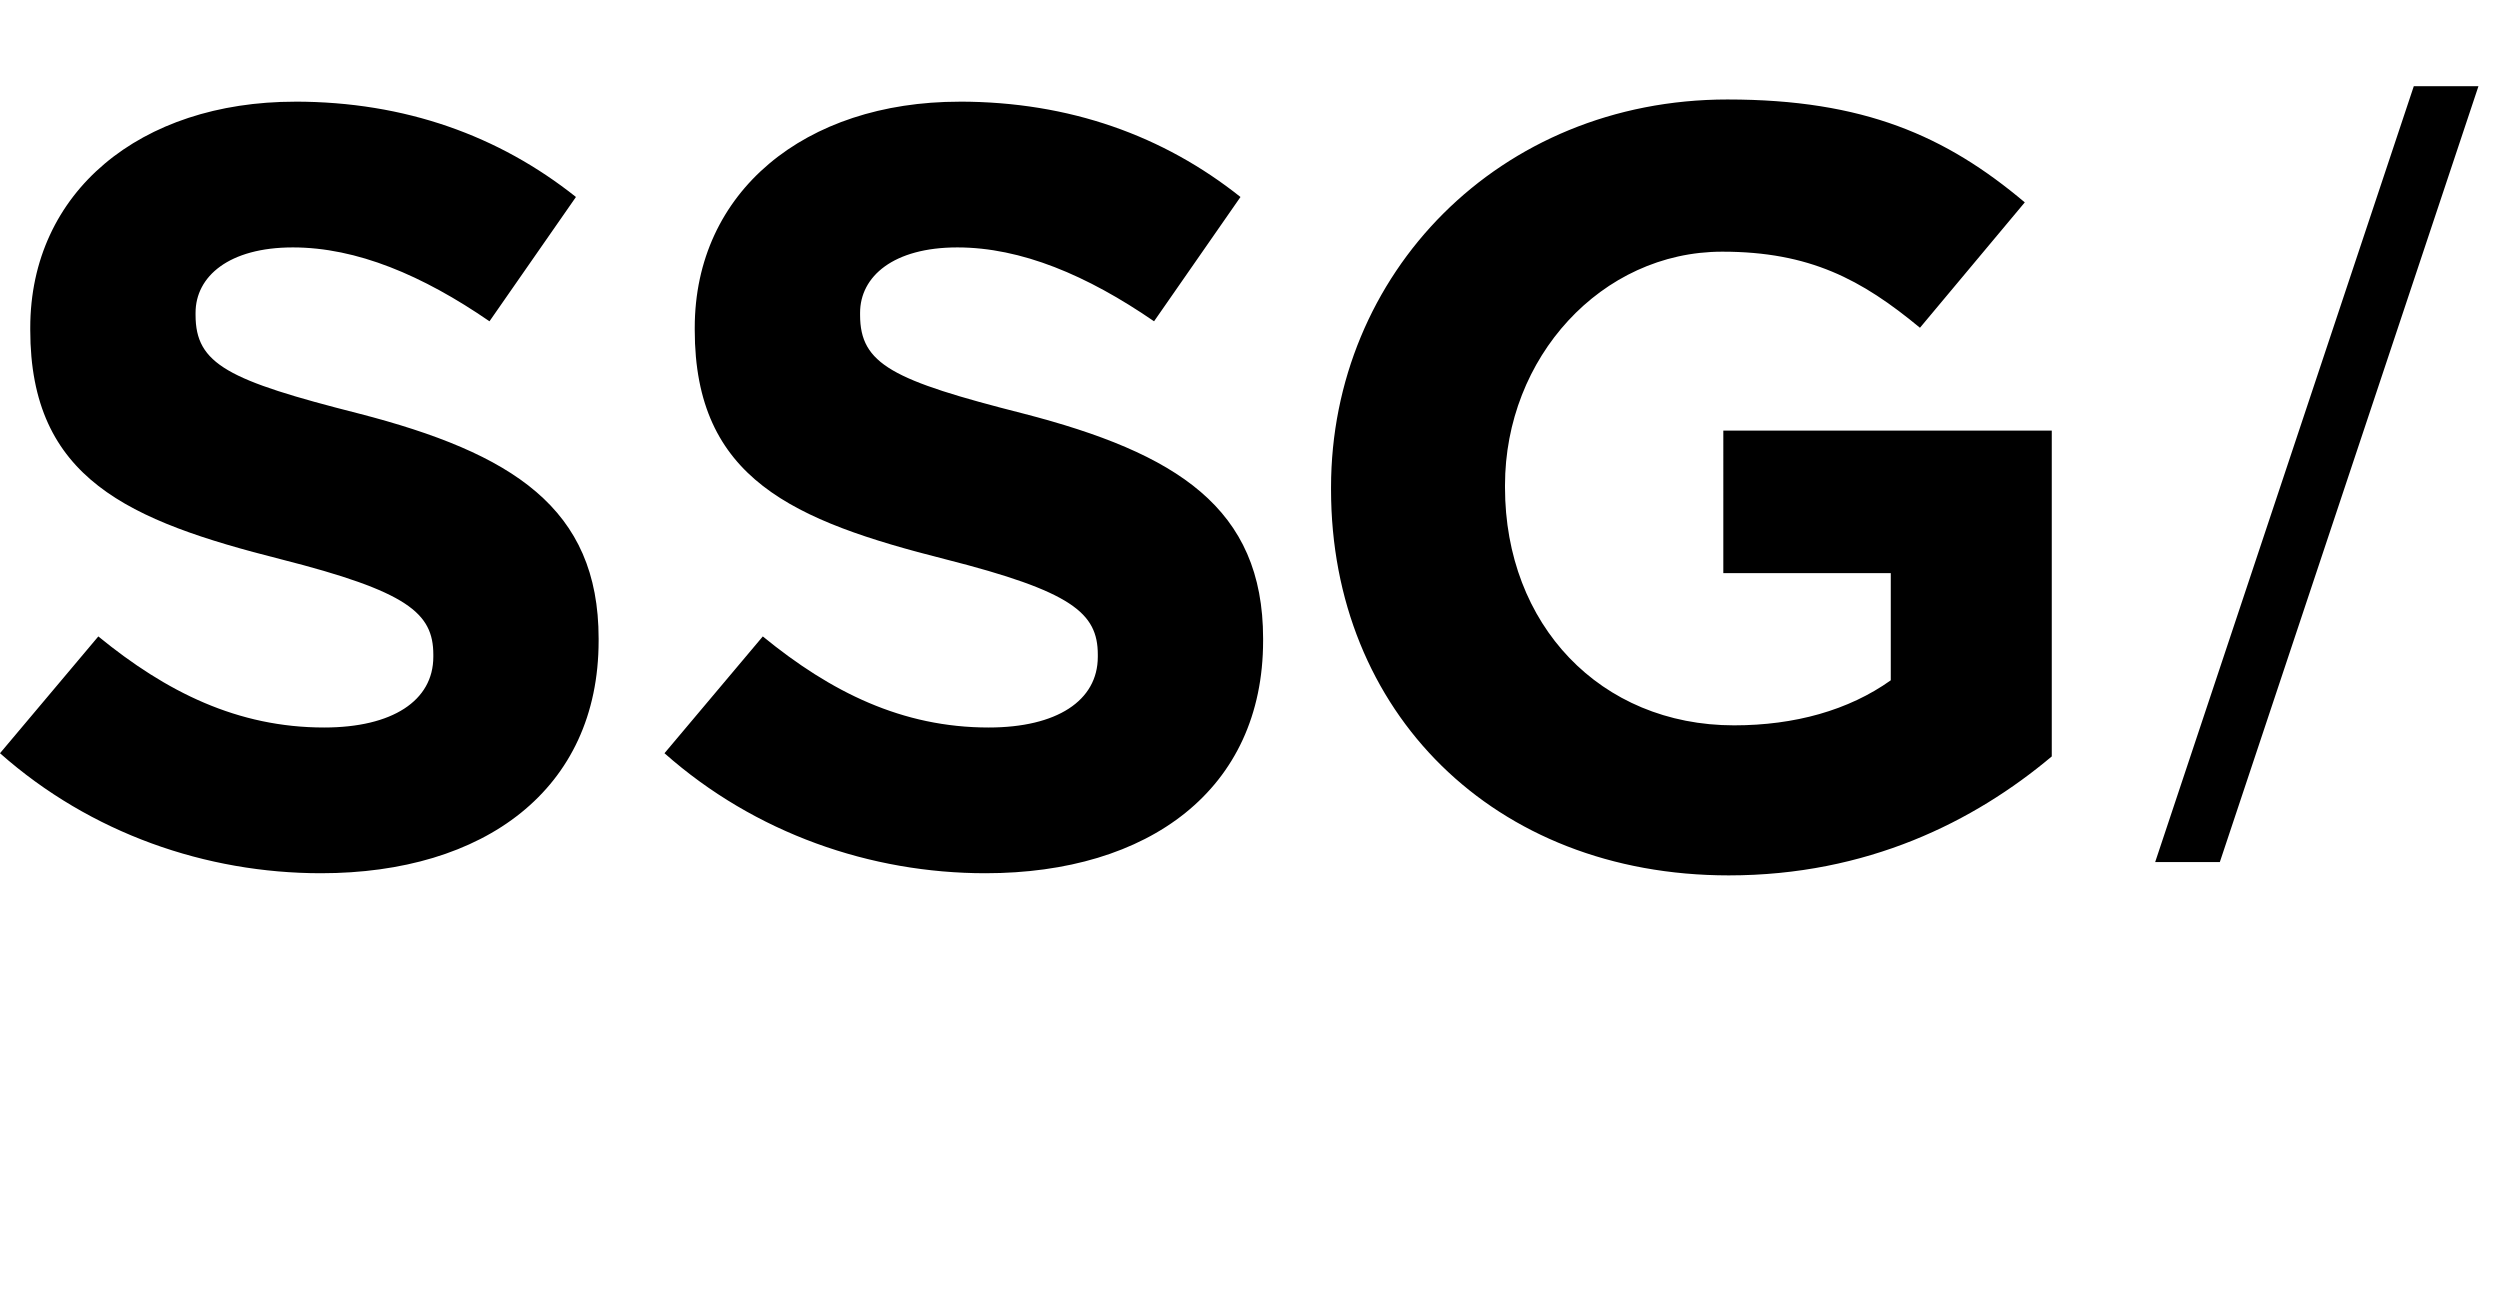 <svg xmlns="http://www.w3.org/2000/svg" width="58" height="30" viewBox="0 0 58 30">
<g fill="%23000" fill-rule="evenodd">
    <path d="M56 2L57.5 2 51.5 20 50 20zM40.08 2.308c3.16 0 5.065.845 6.895 2.387l-2.432 2.909c-1.354-1.12-2.557-1.765-4.588-1.765-2.807 0-5.039 2.46-5.039 5.42v.049c0 3.182 2.207 5.52 5.315 5.52 1.404 0 2.658-.349 3.635-1.045v-2.486h-3.885V9.99h7.62v7.559c-1.804 1.516-4.286 2.76-7.495 2.76-5.465 0-9.226-3.805-9.226-8.951v-.05c0-4.947 3.886-9 9.2-9zm-33.236.05c2.557 0 4.738.795 6.518 2.212l-2.006 2.884C9.802 6.385 8.273 5.74 6.794 5.74c-1.48 0-2.257.671-2.257 1.517v.05c0 1.143.752 1.516 3.786 2.287 3.56.92 5.565 2.188 5.565 5.22v.05c0 3.456-2.657 5.395-6.442 5.395-2.658 0-5.34-.92-7.446-2.784l2.281-2.71c1.58 1.292 3.234 2.113 5.24 2.113 1.58 0 2.532-.621 2.532-1.64v-.05c0-.97-.602-1.467-3.535-2.213-3.535-.895-5.816-1.865-5.816-5.32v-.05c0-3.158 2.557-5.246 6.142-5.246zm15.417 0c2.557 0 4.738.795 6.518 2.212l-2.005 2.884C25.219 6.385 23.69 5.74 22.21 5.74c-1.48 0-2.256.671-2.256 1.517v.05c0 1.143.752 1.516 3.785 2.287 3.56.92 5.565 2.188 5.565 5.22v.05c0 3.456-2.657 5.395-6.442 5.395-2.657 0-5.34-.92-7.446-2.784l2.281-2.71c1.58 1.292 3.235 2.113 5.24 2.113 1.58 0 2.532-.621 2.532-1.64v-.05c0-.97-.602-1.467-3.535-2.213-3.534-.895-5.816-1.865-5.816-5.32v-.05c0-3.158 2.557-5.246 6.142-5.246z"/>
</g>
</svg>
